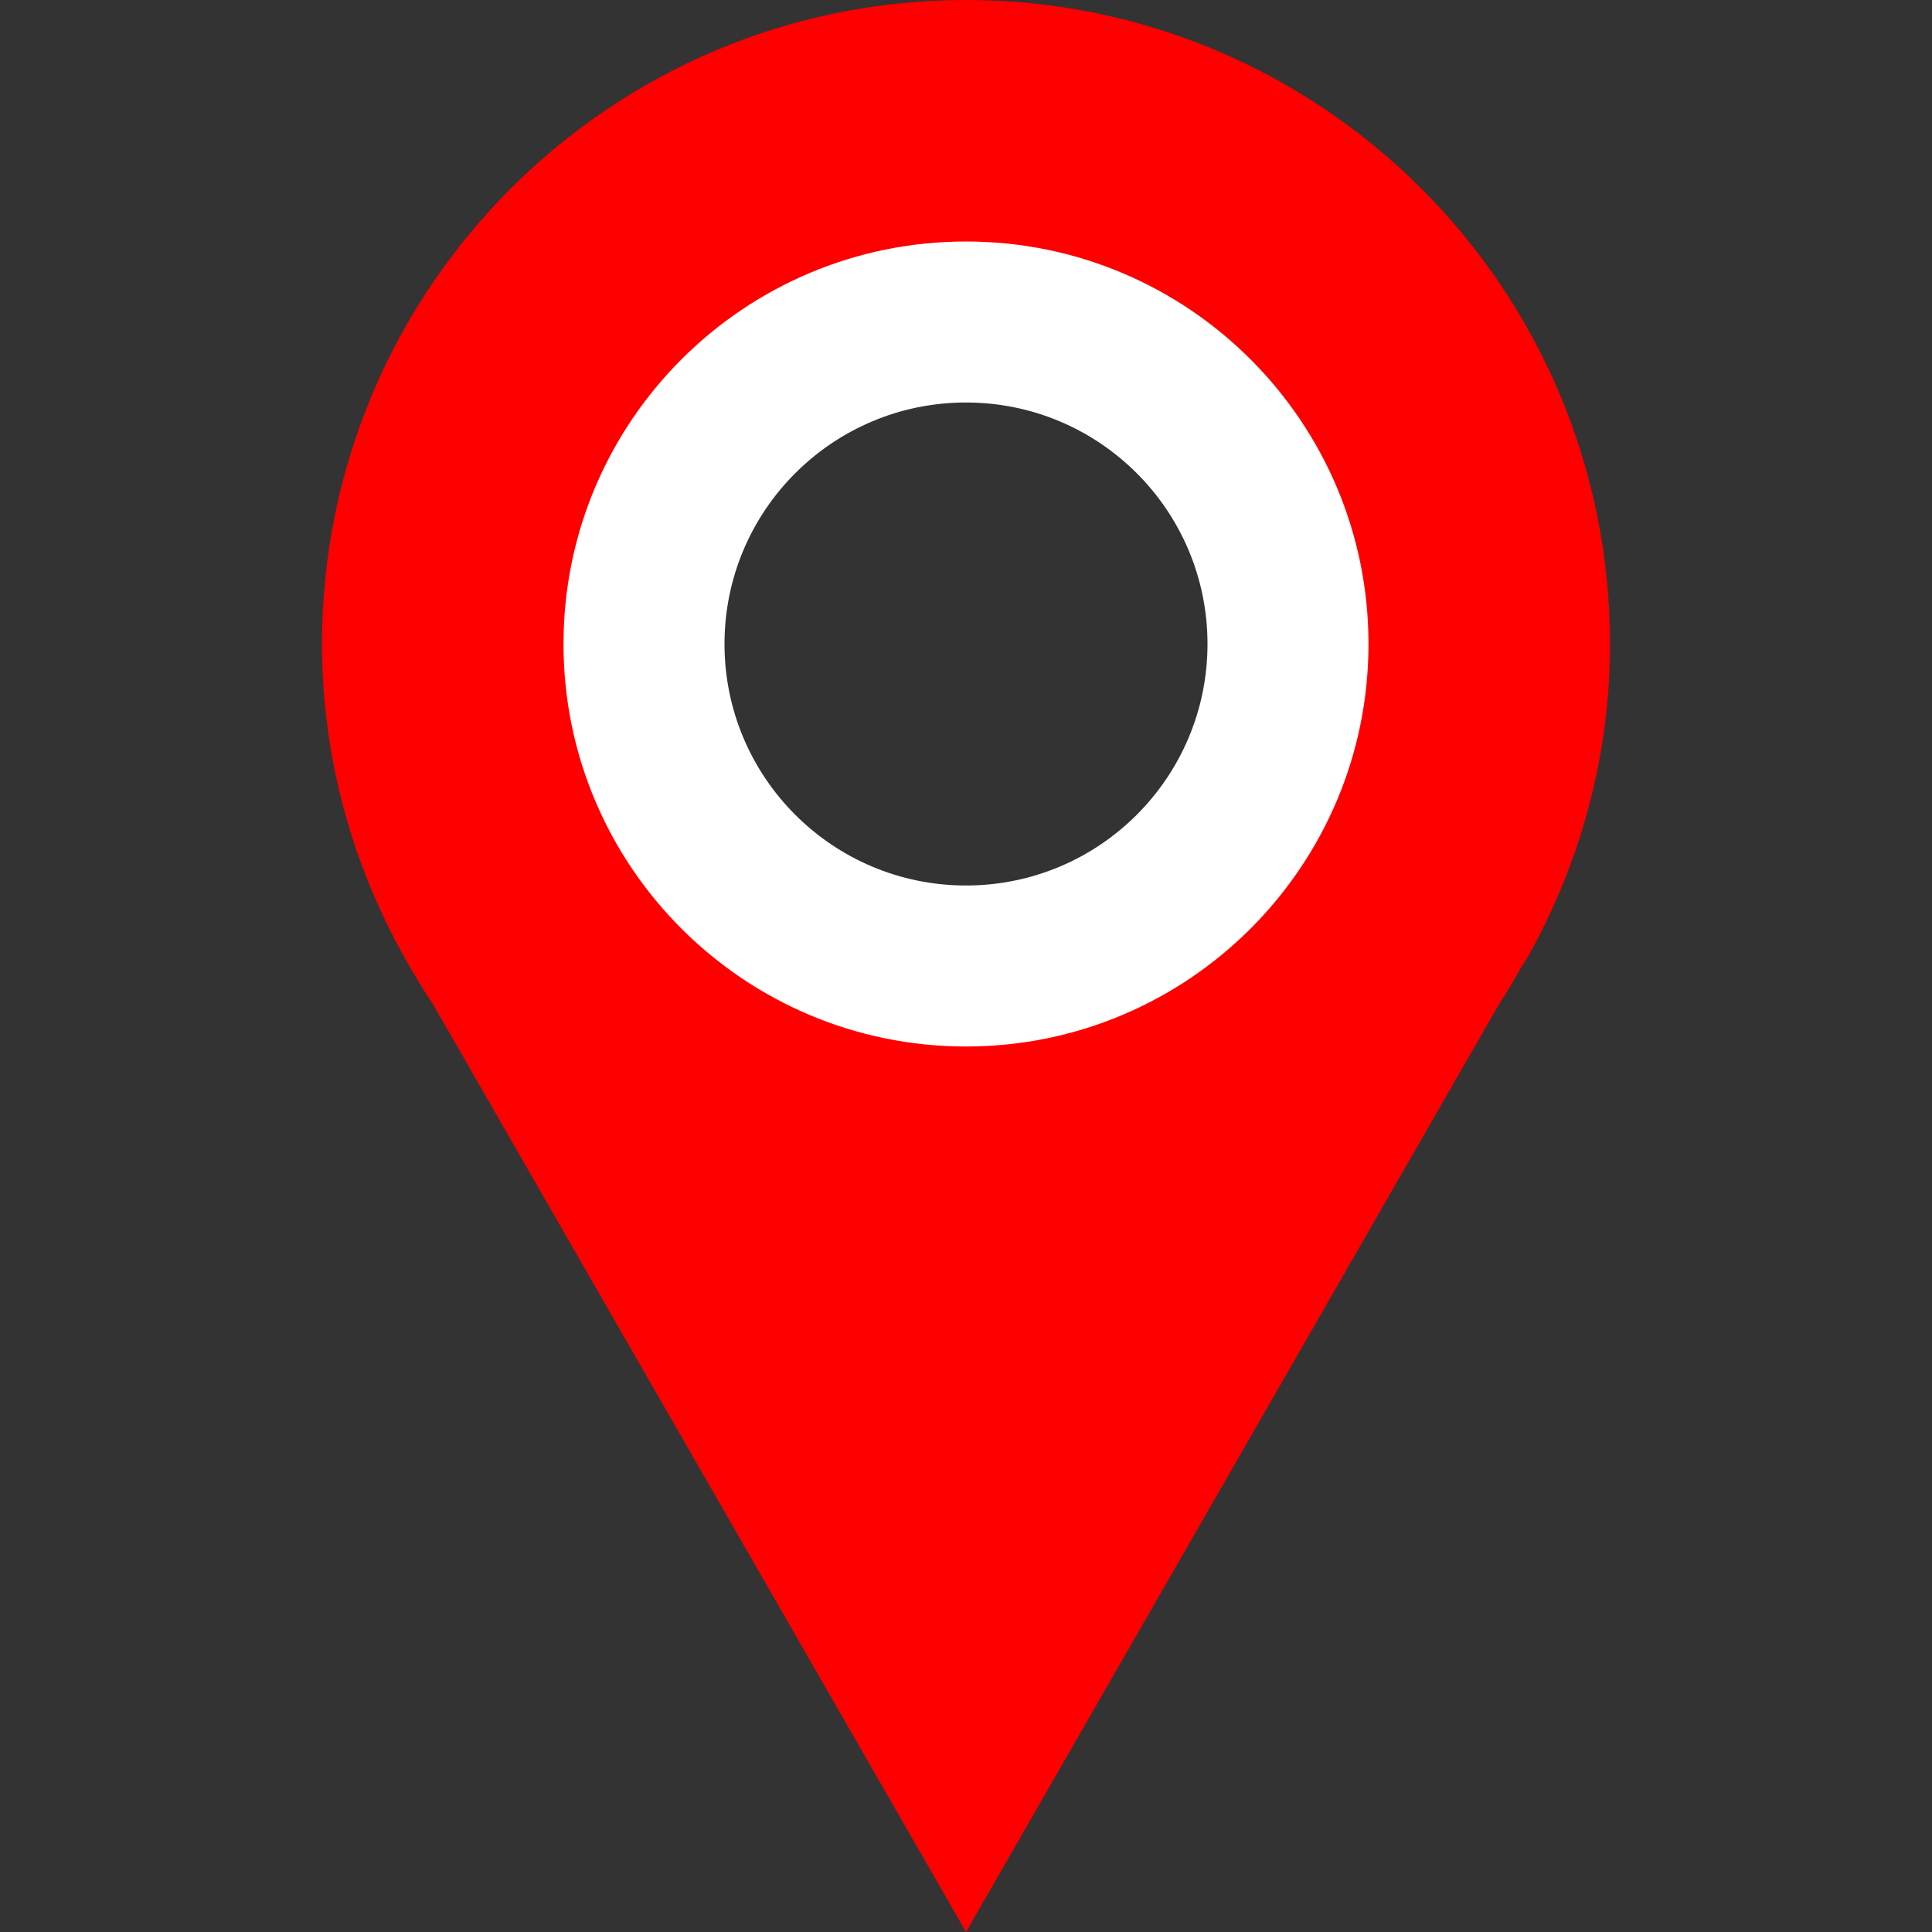 <?xml version="1.0" ?><svg height="24" version="1.1" width="24" xmlns="http://www.w3.org/2000/svg" xmlns:cc="http://creativecommons.org/ns#" xmlns:dc="http://purl.org/dc/elements/1.1/" xmlns:rdf="http://www.w3.org/1999/02/22-rdf-syntax-ns#"><rect width="100%" height="100%" fill="#333333" stroke="none"/><g transform="translate(0 -1028.4)"><path d="m12 0c-4.418 2.3685e-15 -8 3.582-8 8 0 1.421 0.382 2.75 1.031 3.906 0.108 0.192 0.221 0.381 0.344 0.563l6.625 11.531 6.625-11.531c0.102-0.151 0.19-0.311 0.281-0.469l0.063-0.094c0.649-1.156 1.031-2.485 1.031-3.906 0-4.418-3.582-8-8-8zm0 4c2.209 0 4 1.791 4 4 0 2.209-1.791 4-4 4-2.209 0-4-1.791-4-4 0-2.209 1.791-4 4-4z" fill="red" transform="translate(0 1028.4)"/><path d="m12 3c-2.761 0-5 2.239-5 5 0 2.761 2.239 5 5 5 2.761 0 5-2.239 5-5 0-2.761-2.239-5-5-5zm0 2c1.657 0 3 1.343 3 3s-1.343 3-3 3-3-1.343-3-3 1.343-3 3-3z" fill="white" transform="translate(0 1028.4)"/></g></svg>